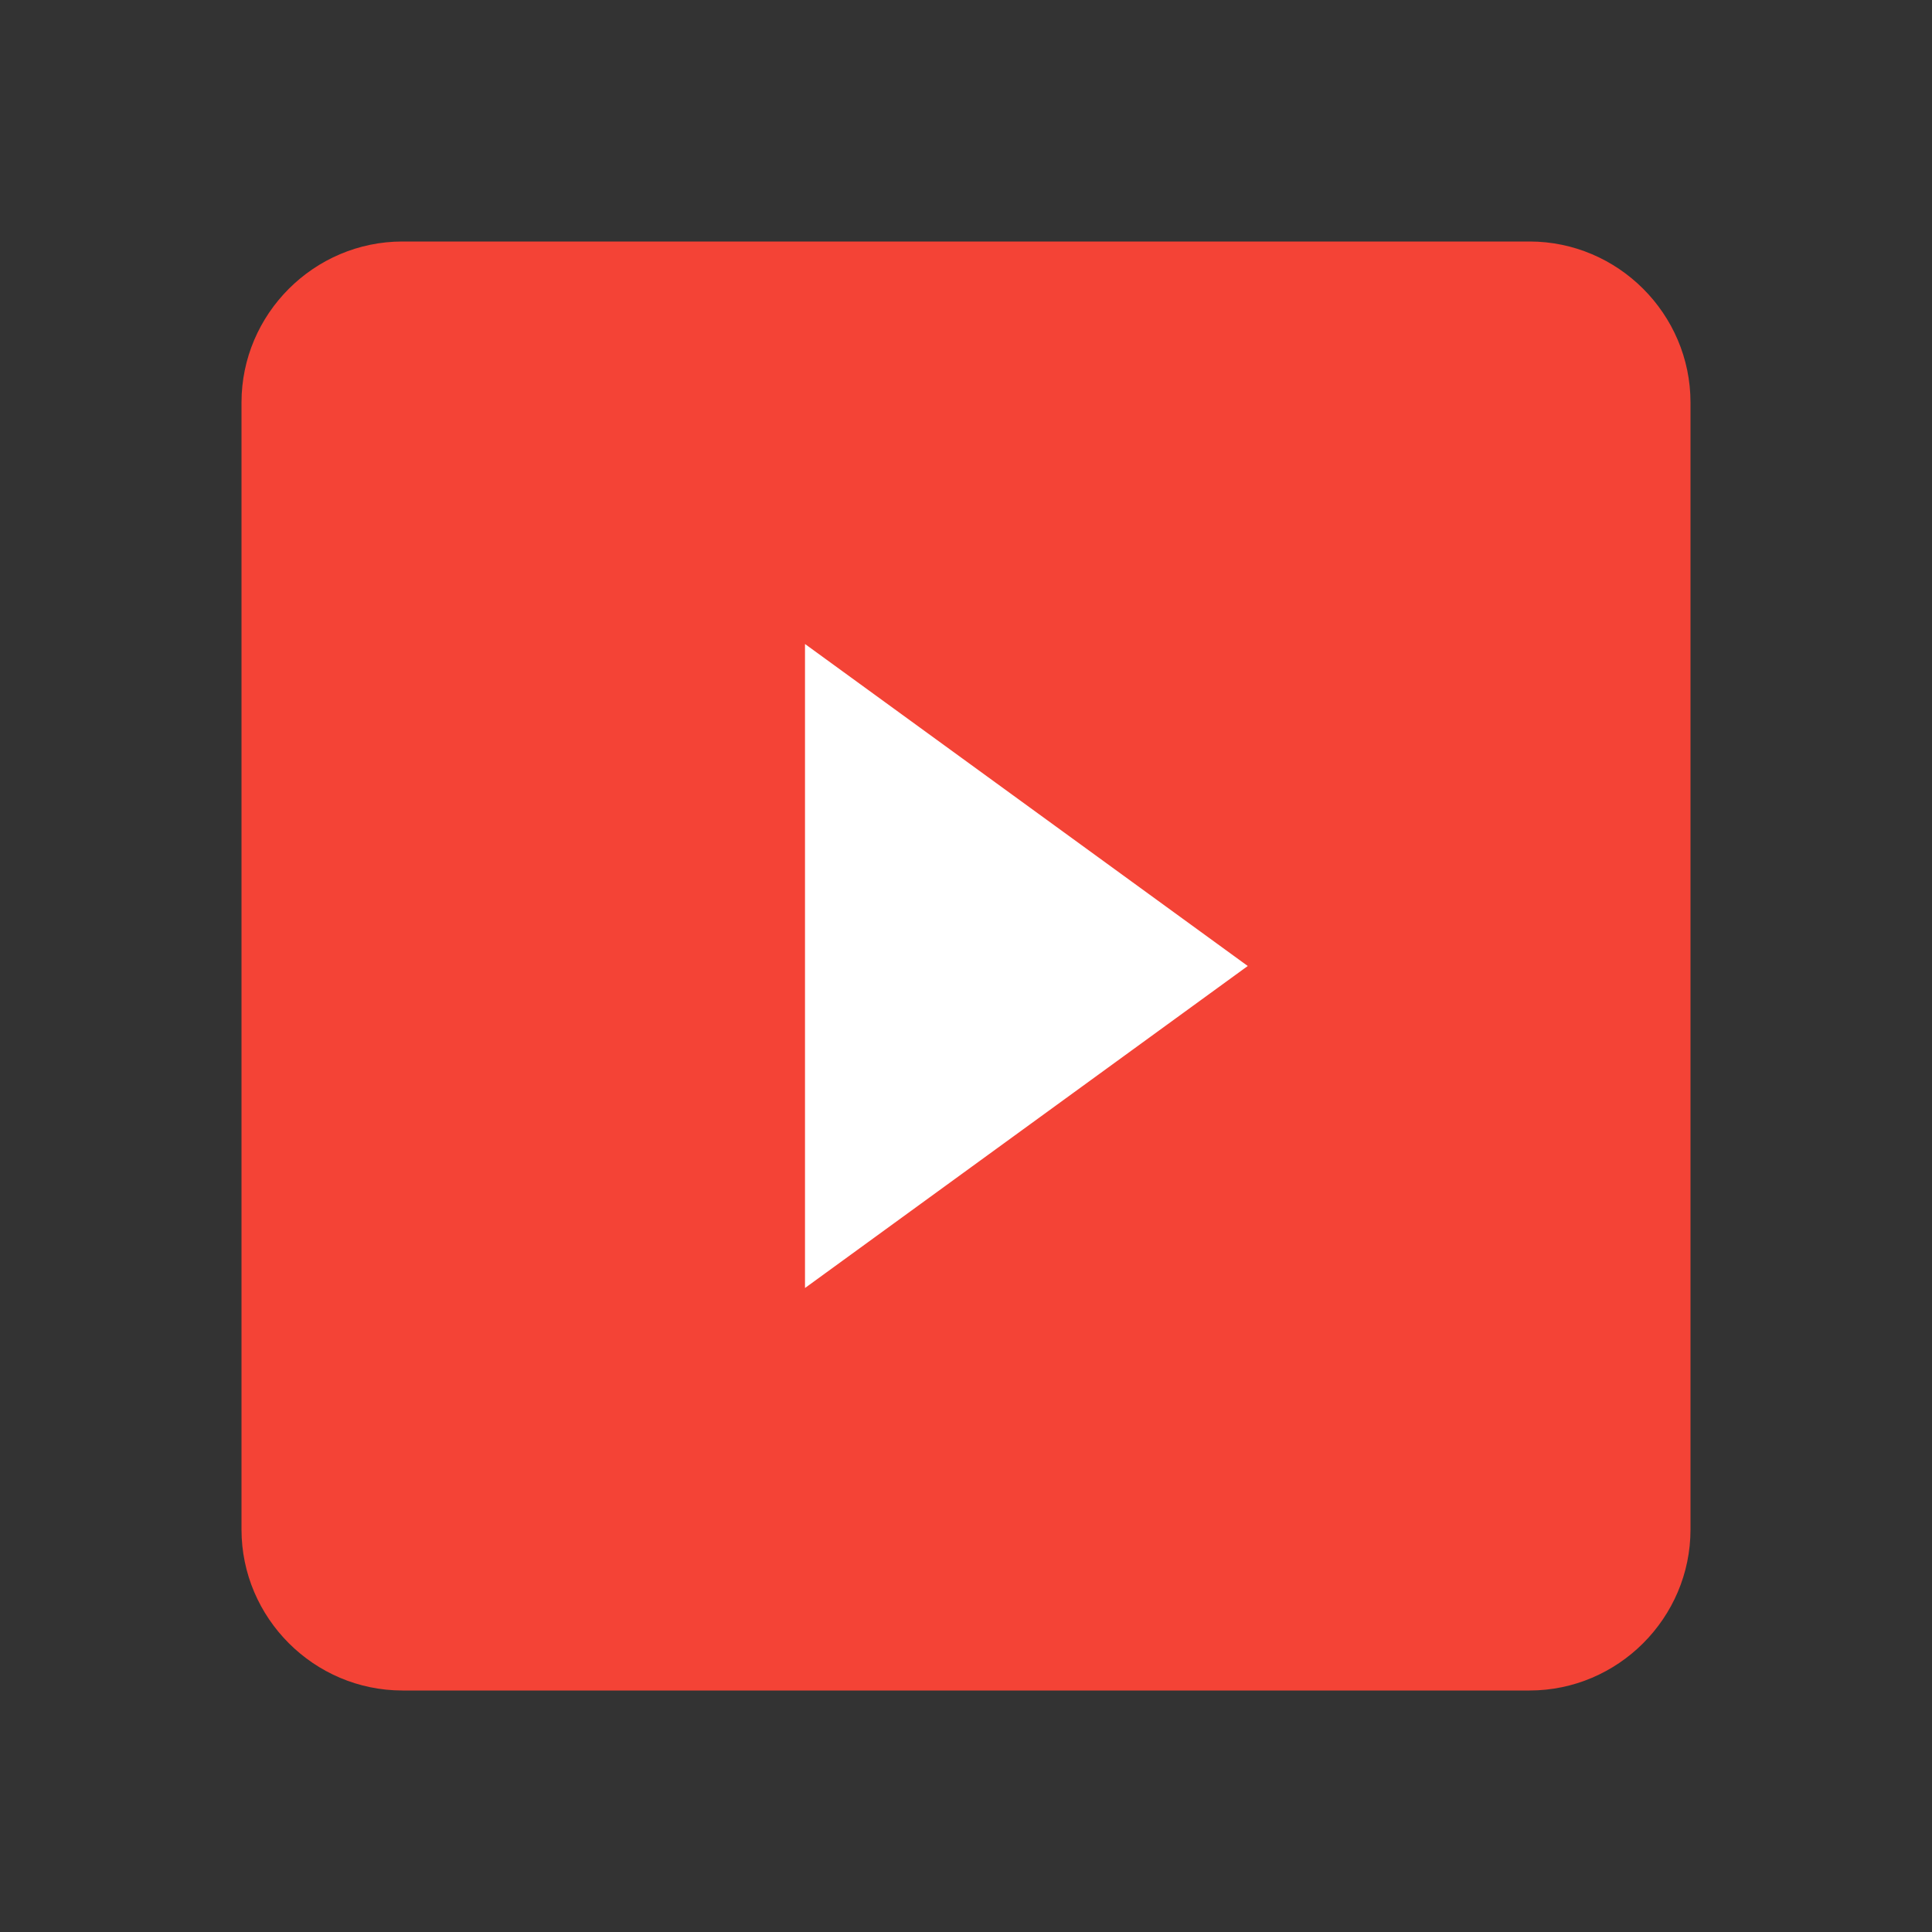 <svg xmlns="http://www.w3.org/2000/svg" xmlns:xlink="http://www.w3.org/1999/xlink" viewBox="0 0 48 48" version="1.1">
<rect x="0" y="0" width="48" height="48" fill="#333333" stroke="none"/>
<g id="surface1" stroke="none" fill="#000000" stroke-width="1px">
<path style="" d="M 38 42 L 10 42 C 7.801 42 6 40.199 6 38 L 6 10 C 6 7.801 7.801 6 10 6 L 38 6 C 40.199 6 42 7.801 42 10 L 42 38 C 42 40.199 40.199 42 38 42 Z " stroke="none" fill="#f44336" stroke-width="1px"></path>
<path style="" d="M 31 24 L 20 16 L 20 32 Z " stroke="none" fill="#ffffff" stroke-width="1px"></path>
</g>
</svg>
